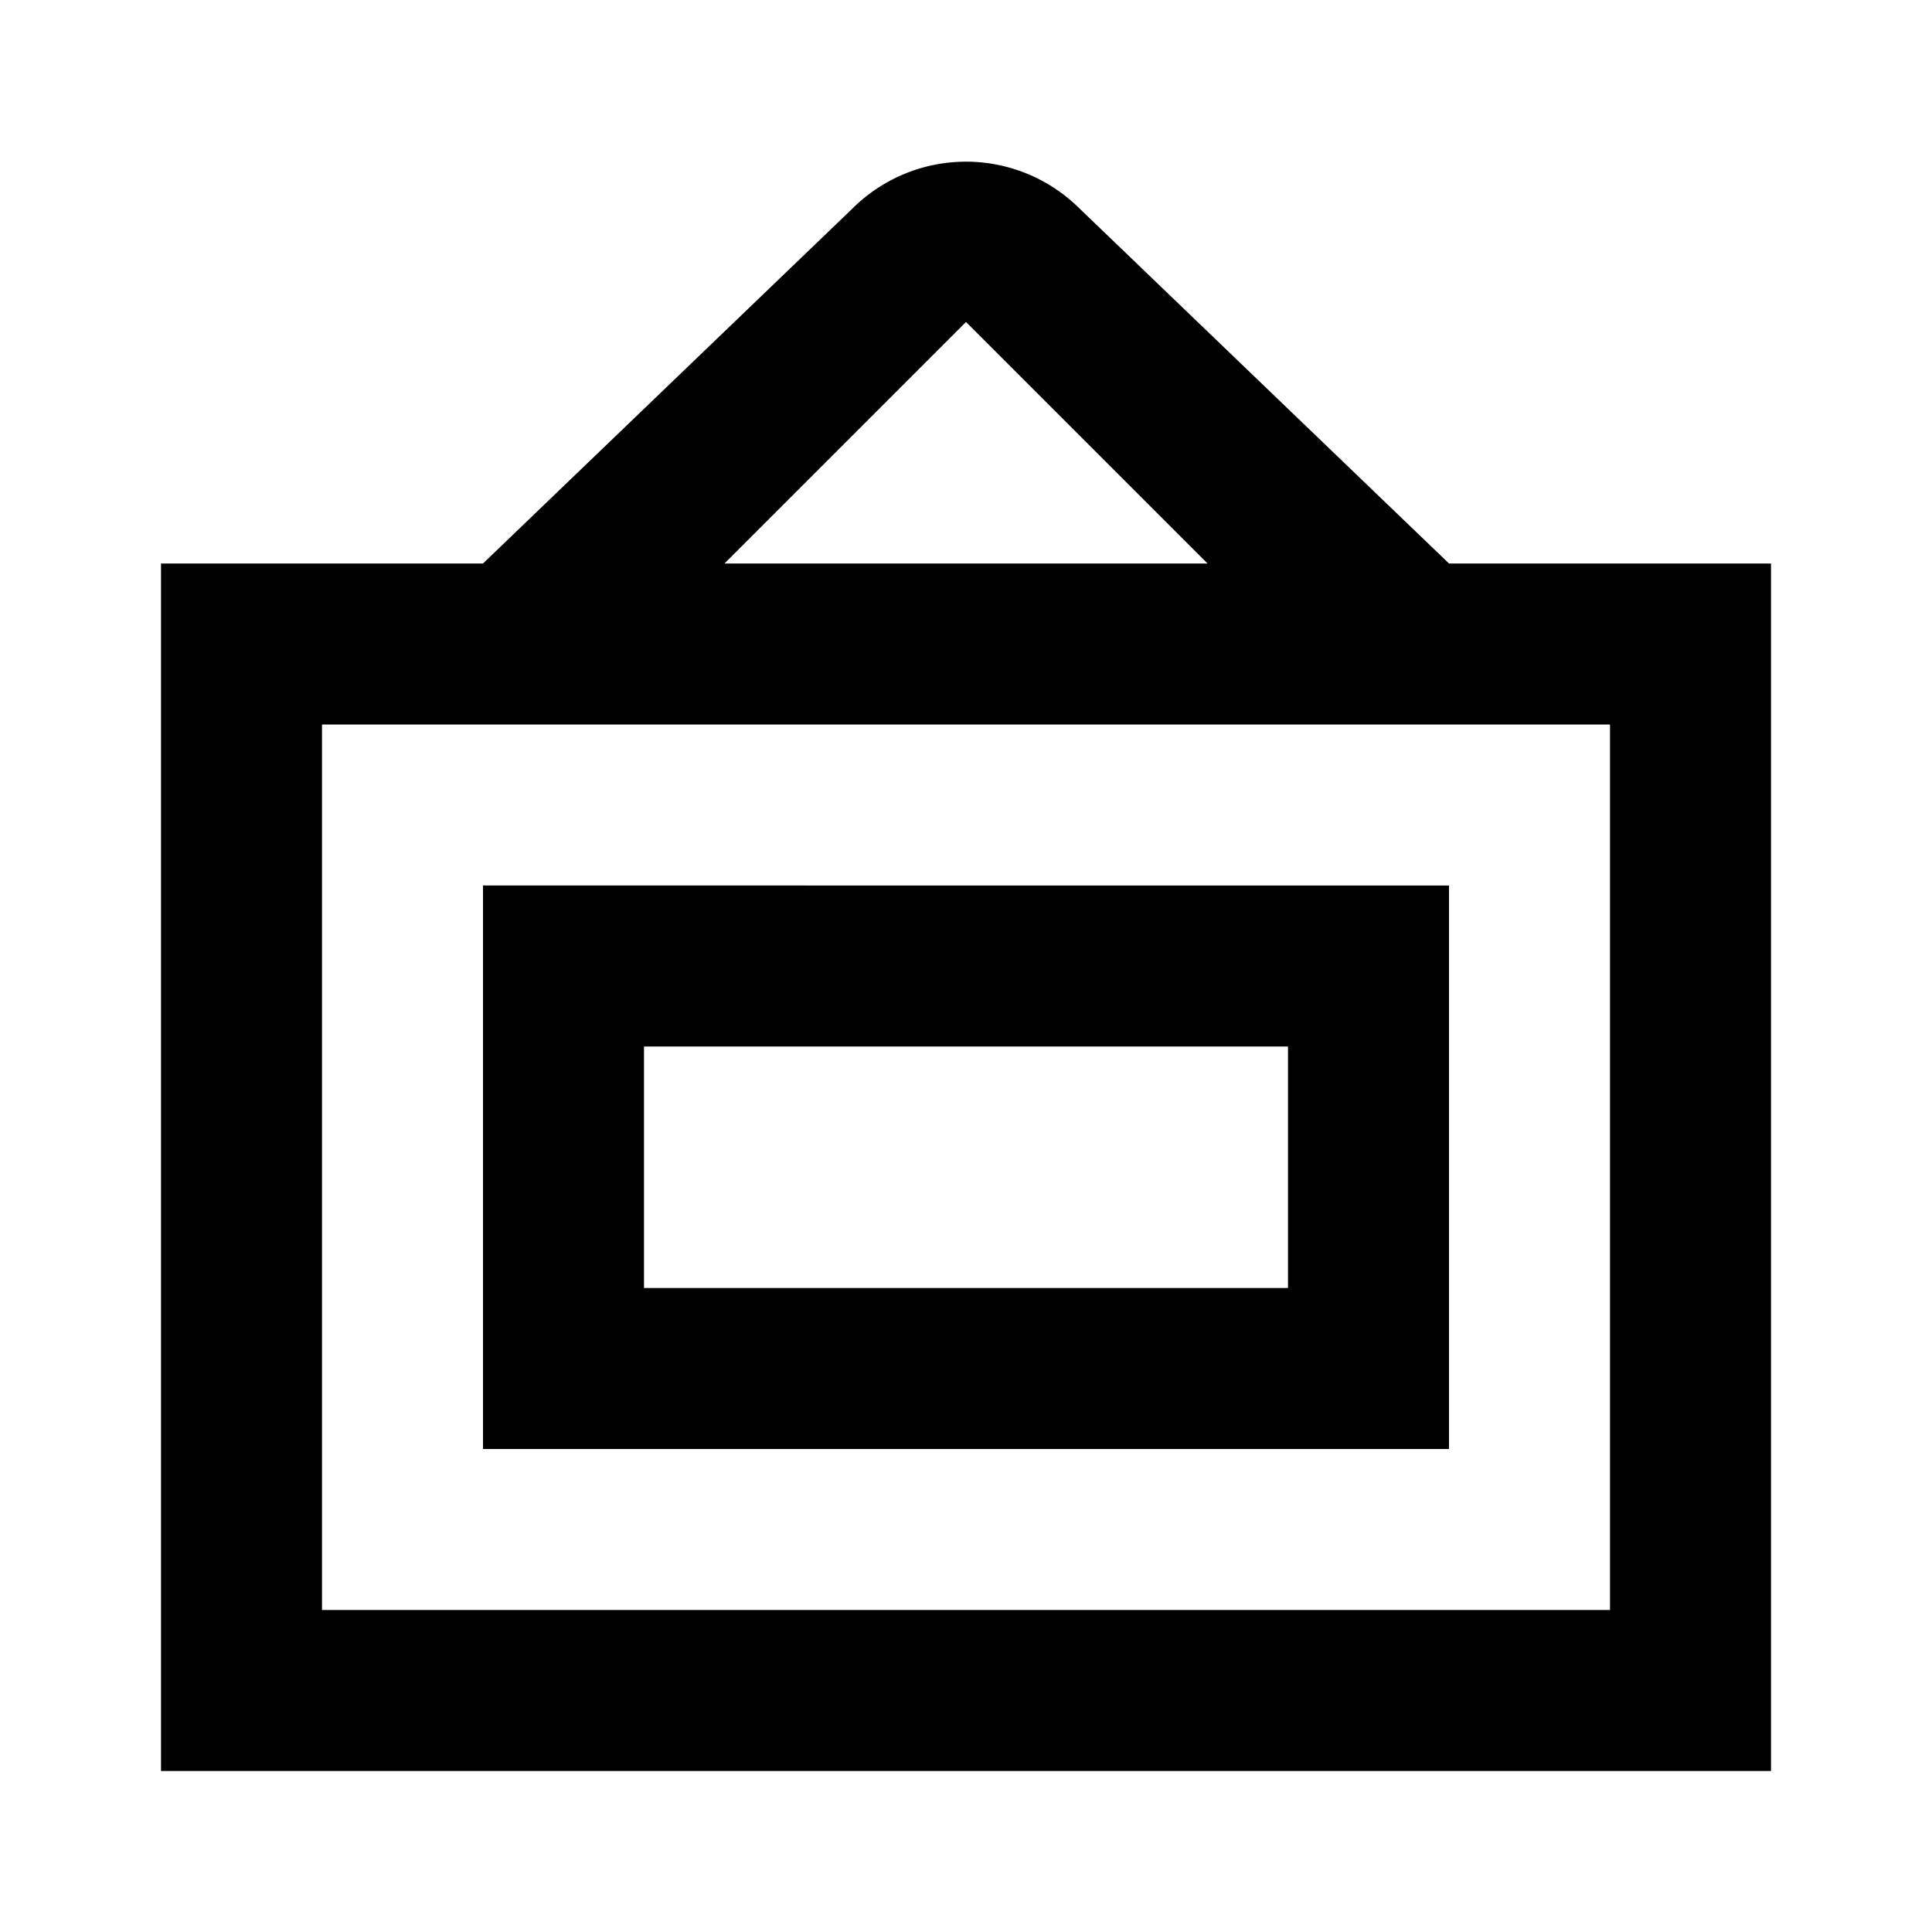 <svg xmlns="http://www.w3.org/2000/svg" width="24" height="24" viewBox="0 0 24 24"><rect width="24" height="24" style="fill:none"/><path d="M18,7,13.41,2.59a2,2,0,0,0-2.82,0L6,7H2V22H22V7ZM12,4l3,3H9Zm8,16H4V9H20Zm-4-7v3H8V13h8m2-2H6v7H18V11Z"/></svg>